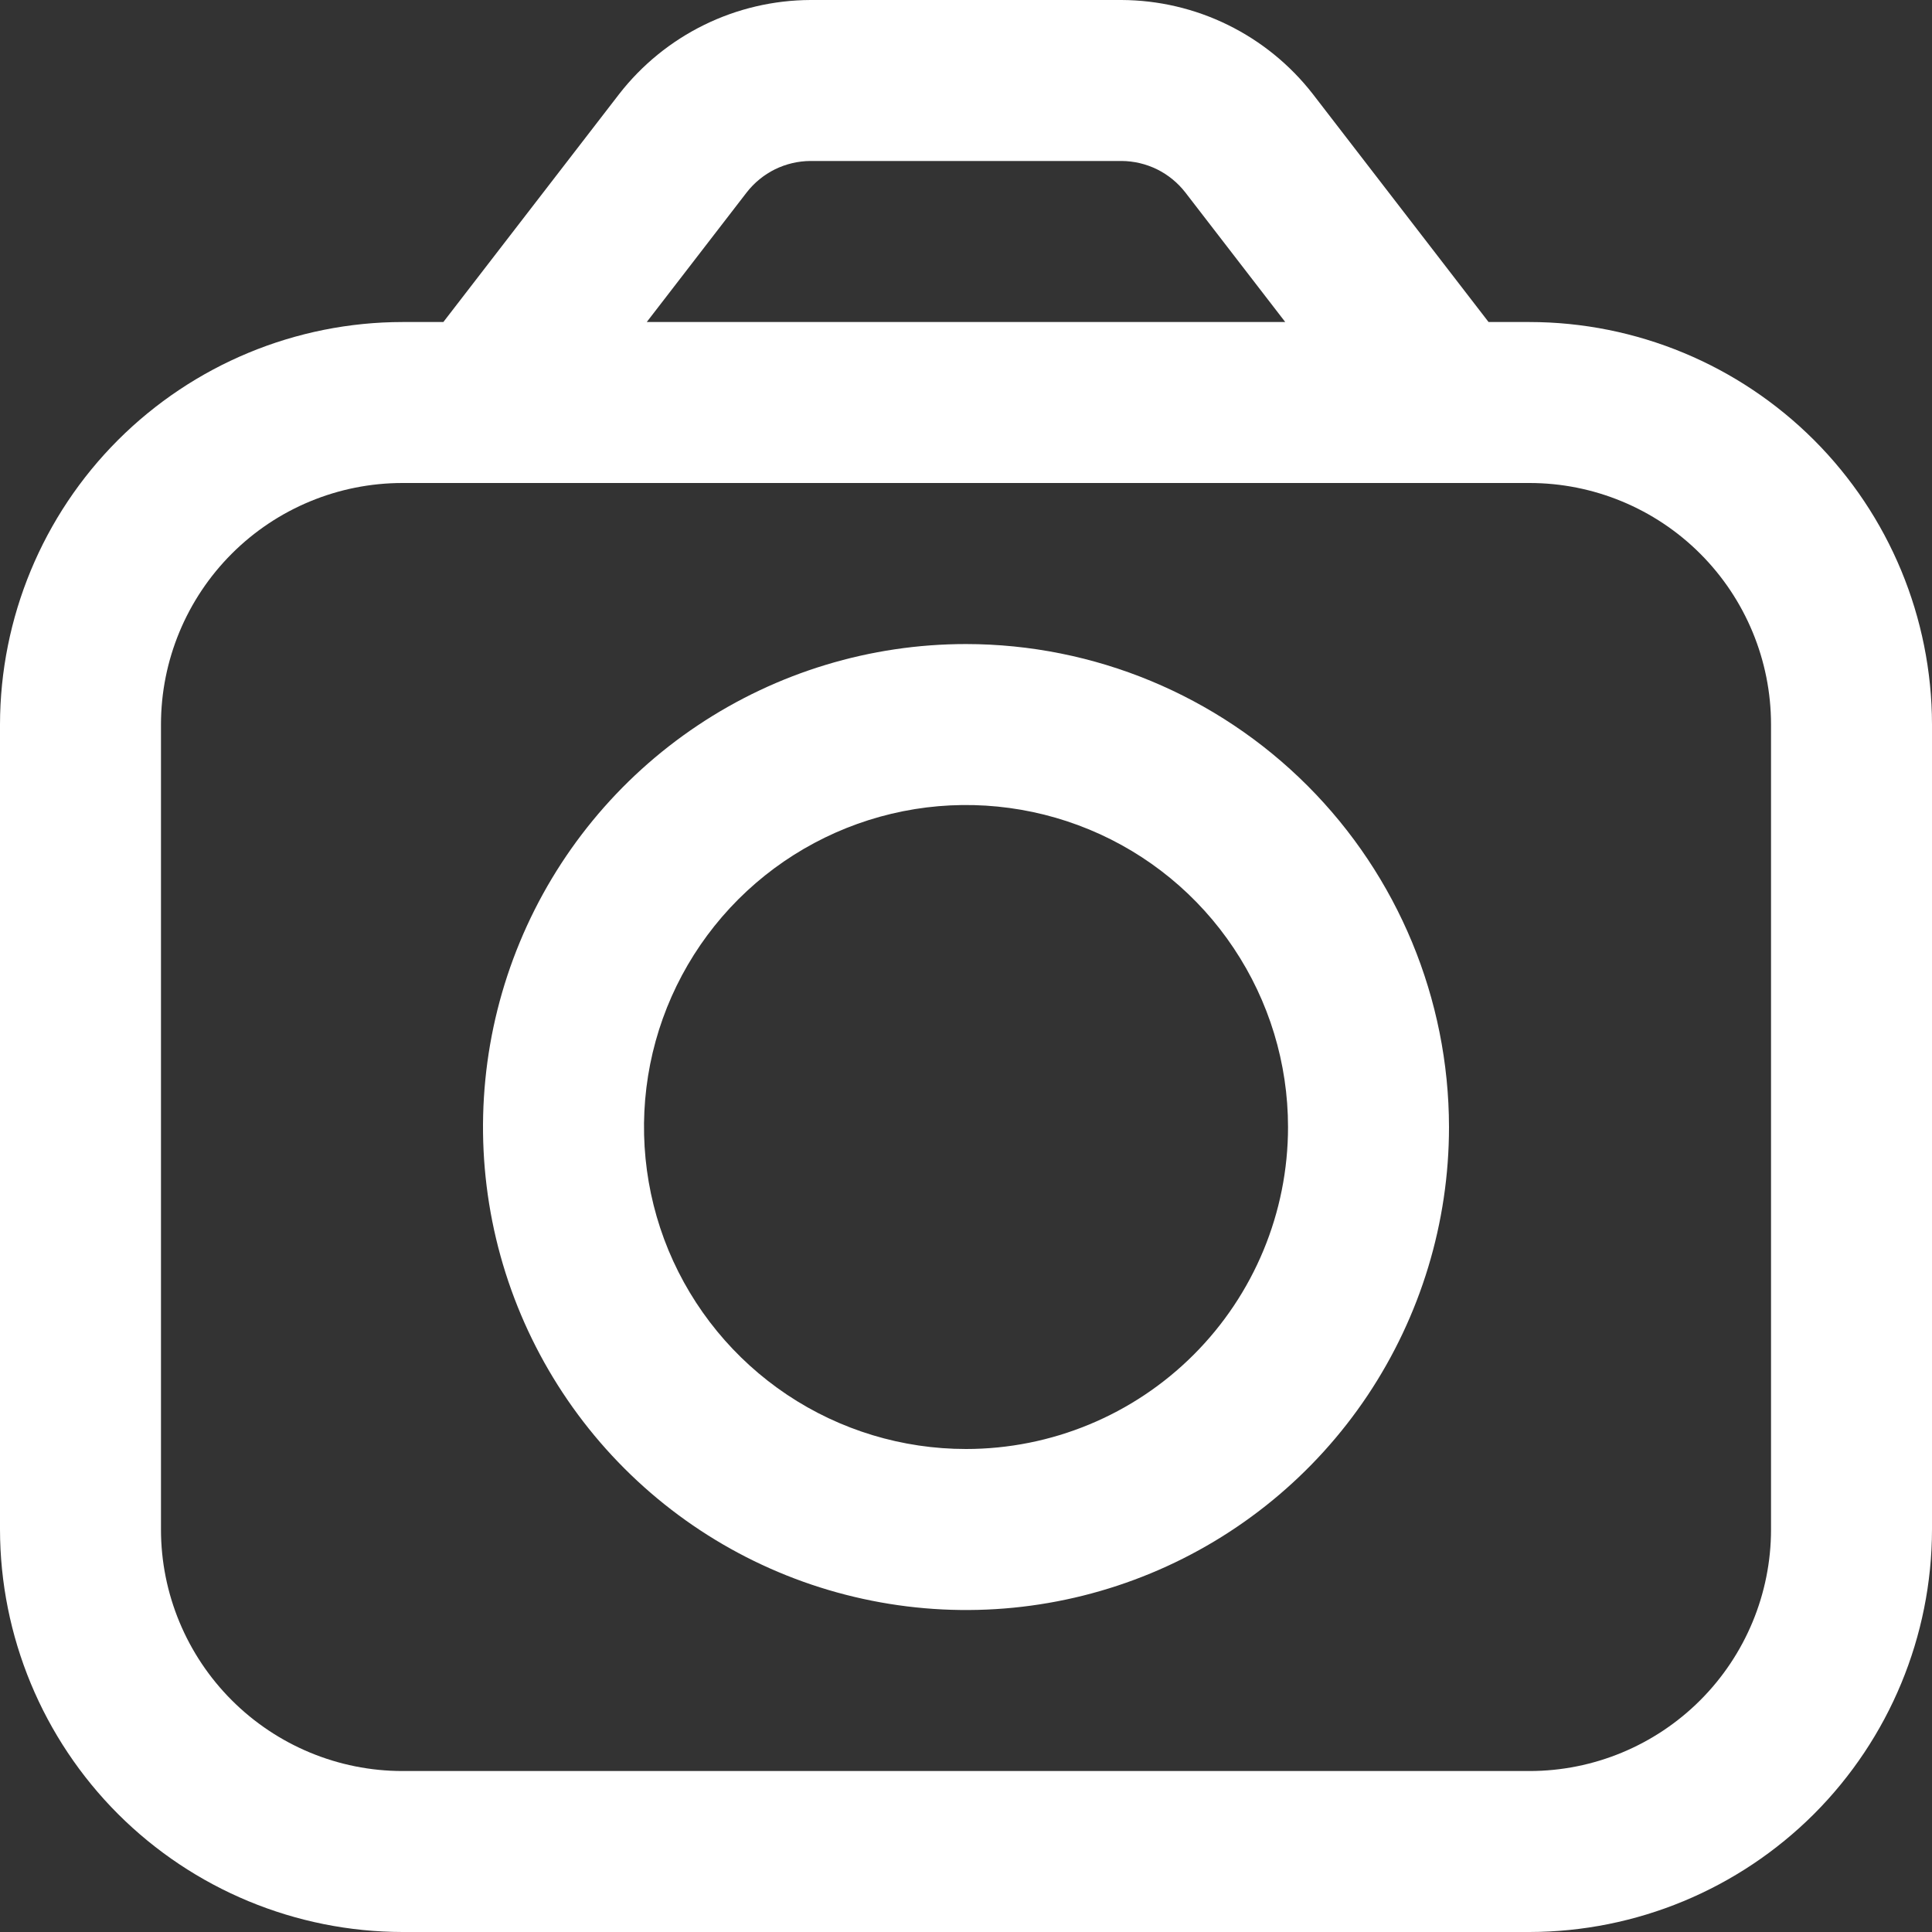 <svg width="25" height="25" viewBox="0 0 25 25" fill="none" xmlns="http://www.w3.org/2000/svg">
<rect x="0" y="0" width="25" height="25" fill="#333333" stroke="none"/>
<g clip-path="url(#clip0_297_1030)">
<path d="M19.792 4.167H19.262L16.988 1.217C16.694 0.839 16.319 0.534 15.89 0.323C15.461 0.112 14.99 0.002 14.512 0L10.488 0C10.01 0.002 9.539 0.112 9.11 0.323C8.681 0.534 8.306 0.839 8.012 1.217L5.737 4.167H5.208C3.828 4.168 2.504 4.718 1.527 5.694C0.551 6.67 0.002 7.994 0 9.375L0 19.792C0.002 21.172 0.551 22.496 1.527 23.473C2.504 24.449 3.828 24.998 5.208 25H19.792C21.172 24.998 22.496 24.449 23.473 23.473C24.449 22.496 24.998 21.172 25 19.792V9.375C24.998 7.994 24.449 6.67 23.473 5.694C22.496 4.718 21.172 4.168 19.792 4.167ZM9.662 2.49C9.76 2.364 9.885 2.262 10.028 2.191C10.171 2.121 10.328 2.084 10.488 2.083H14.512C14.672 2.084 14.829 2.121 14.972 2.191C15.115 2.262 15.24 2.364 15.338 2.49L16.631 4.167H8.369L9.662 2.49ZM22.917 19.792C22.917 20.62 22.587 21.415 22.001 22.001C21.415 22.587 20.62 22.917 19.792 22.917H5.208C4.38 22.917 3.585 22.587 2.999 22.001C2.413 21.415 2.083 20.62 2.083 19.792V9.375C2.083 8.546 2.413 7.751 2.999 7.165C3.585 6.579 4.38 6.25 5.208 6.25H19.792C20.62 6.25 21.415 6.579 22.001 7.165C22.587 7.751 22.917 8.546 22.917 9.375V19.792Z" fill="white"/>
<path d="M12.5 8.334C11.264 8.334 10.056 8.7 9.028 9.387C8 10.074 7.199 11.05 6.726 12.192C6.253 13.334 6.129 14.59 6.37 15.803C6.611 17.015 7.207 18.129 8.081 19.003C8.955 19.877 10.068 20.472 11.281 20.713C12.493 20.955 13.75 20.831 14.892 20.358C16.034 19.885 17.01 19.084 17.697 18.056C18.383 17.028 18.75 15.82 18.75 14.584C18.748 12.926 18.089 11.338 16.918 10.166C15.746 8.994 14.157 8.335 12.5 8.334ZM12.5 18.75C11.676 18.75 10.87 18.506 10.185 18.048C9.5 17.59 8.966 16.939 8.65 16.178C8.335 15.417 8.253 14.579 8.413 13.771C8.574 12.962 8.971 12.22 9.554 11.637C10.136 11.055 10.879 10.658 11.687 10.497C12.495 10.336 13.333 10.419 14.095 10.734C14.856 11.049 15.507 11.583 15.964 12.269C16.422 12.954 16.667 13.759 16.667 14.584C16.667 15.689 16.228 16.748 15.446 17.53C14.665 18.311 13.605 18.75 12.5 18.75Z" fill="white"/>
</g>
<defs>
<clipPath id="clip0_297_1030">
<rect width="25" height="25" fill="white"/>
</clipPath>
</defs>
</svg>
